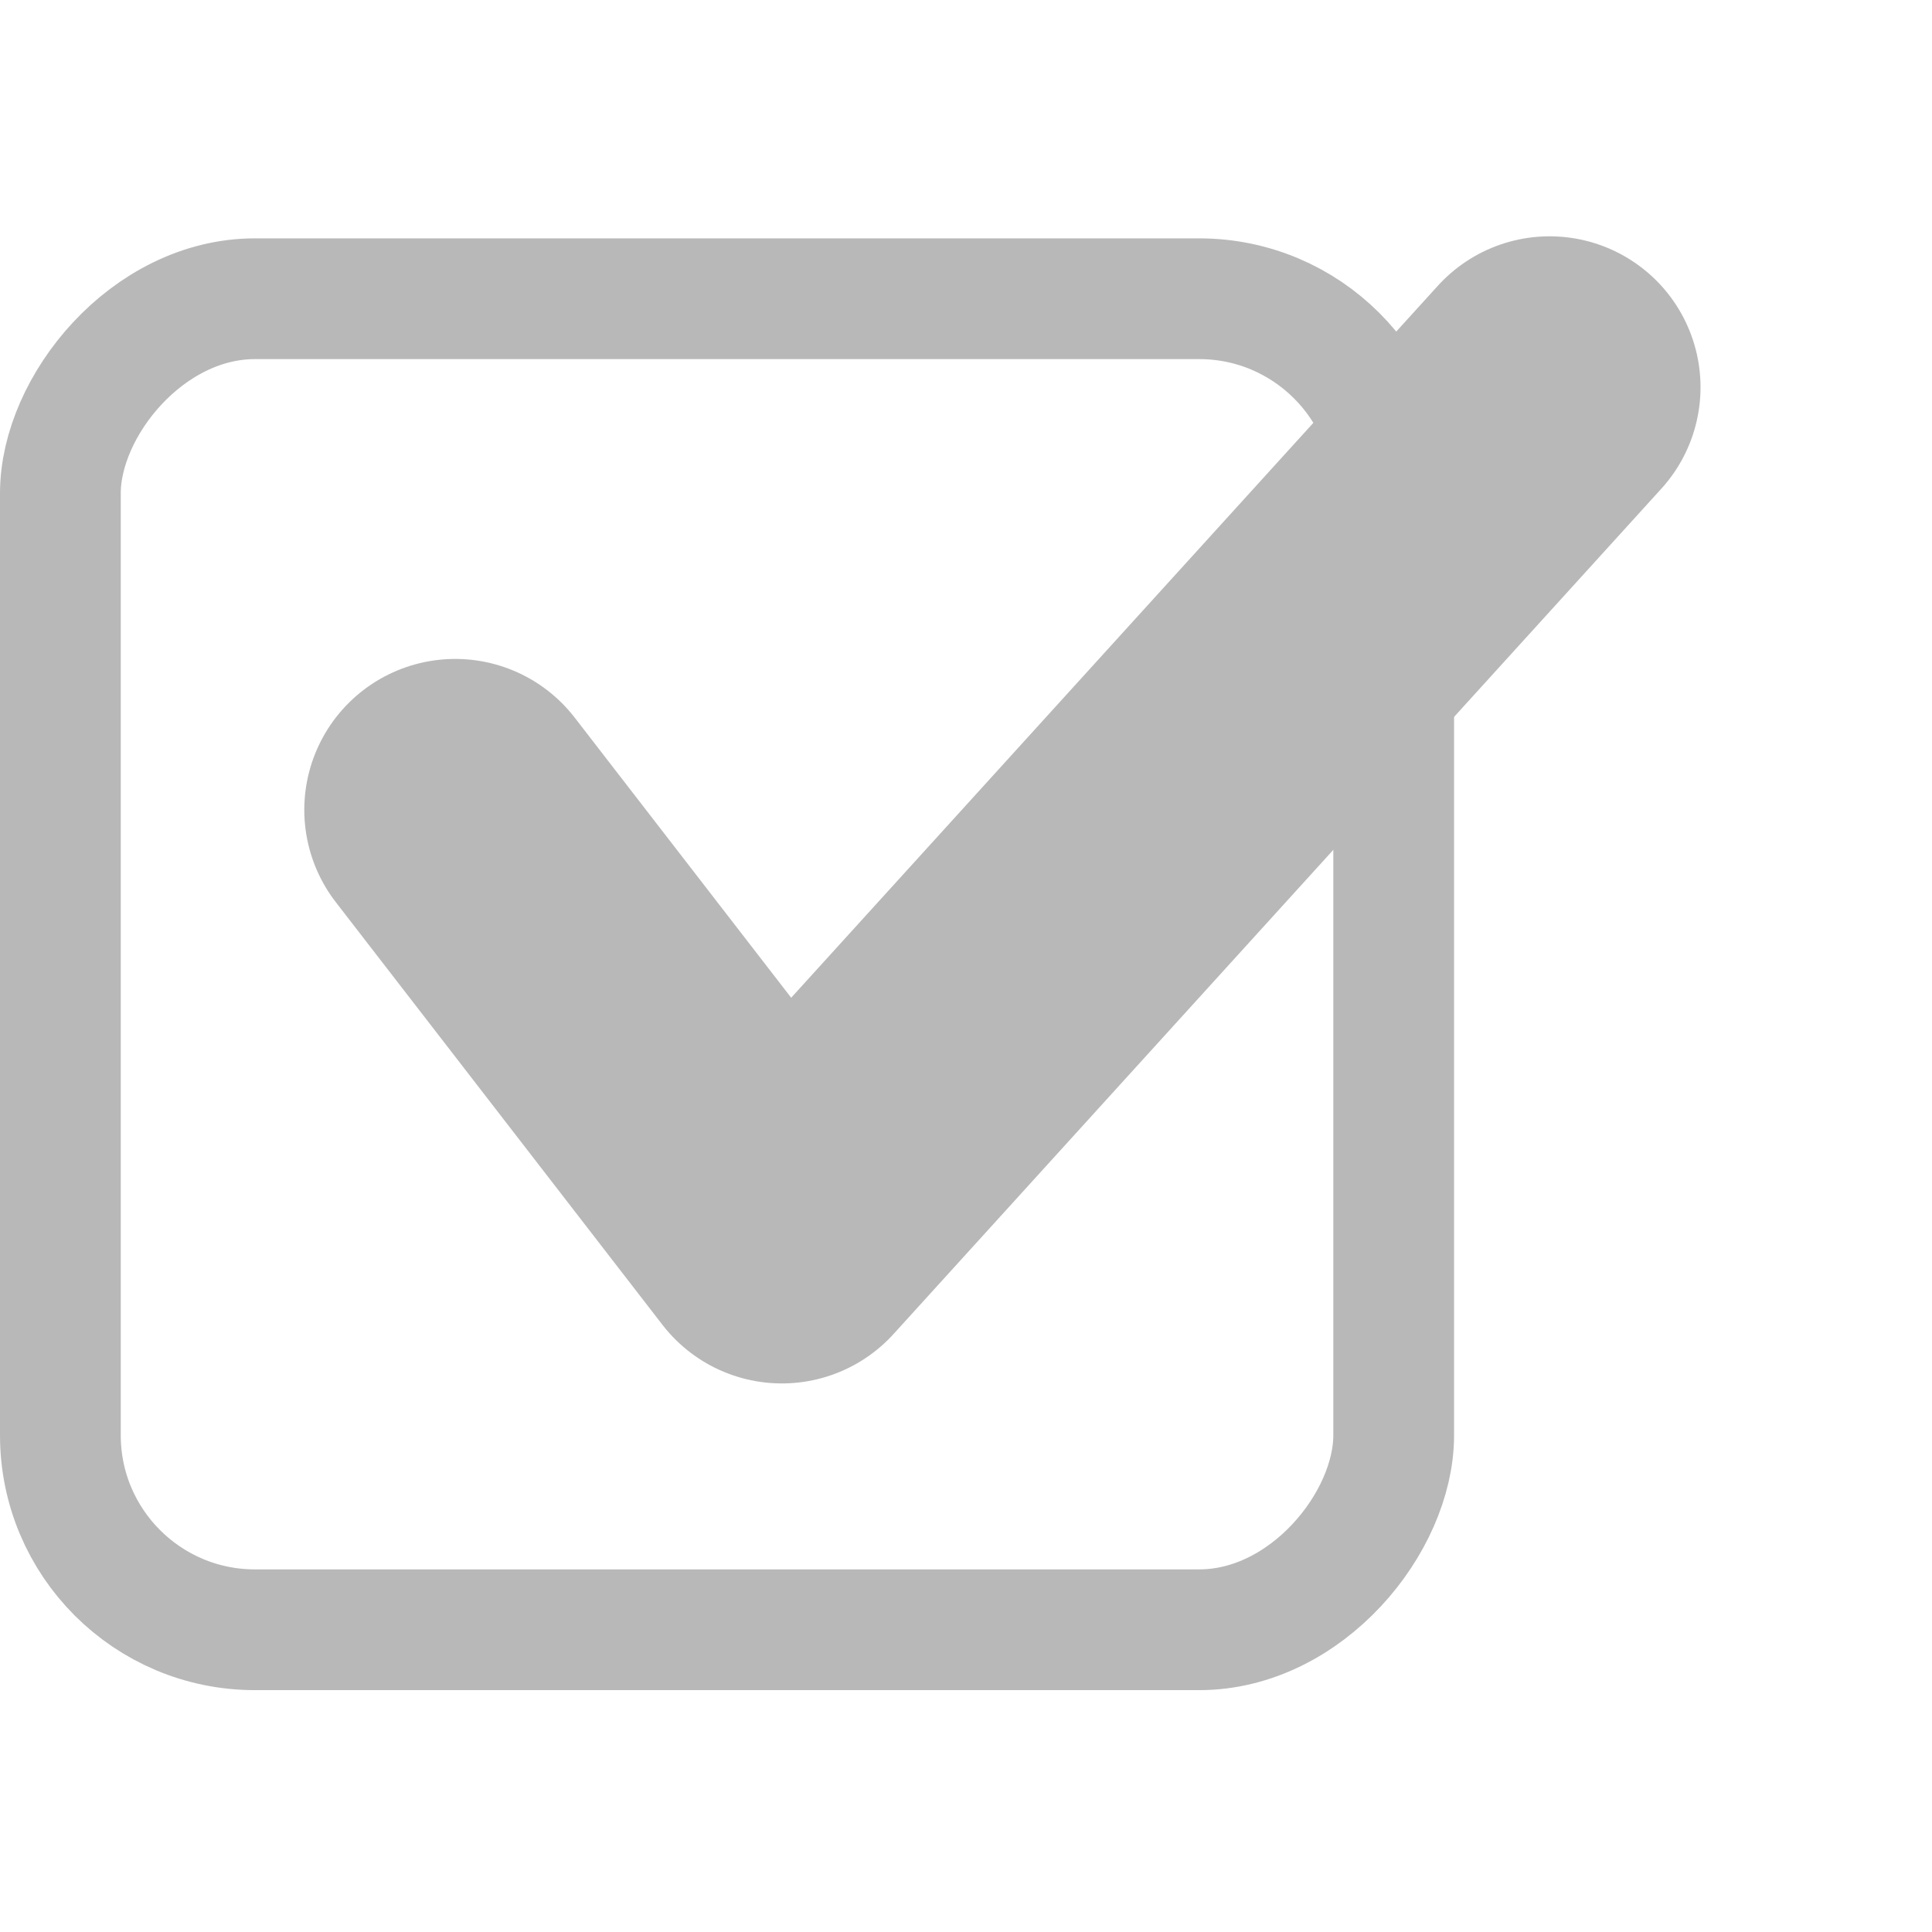 <?xml version="1.0" encoding="UTF-8" standalone="no"?>
<!-- Created with Inkscape (http://www.inkscape.org/) -->
<svg id="svg814" xmlns:rdf="http://www.w3.org/1999/02/22-rdf-syntax-ns#" xmlns="http://www.w3.org/2000/svg" height="16" width="16" version="1.1" xmlns:cc="http://creativecommons.org/ns#" xmlns:xlink="http://www.w3.org/1999/xlink" xmlns:dc="http://purl.org/dc/elements/1.1/">
 <g id="layer1" transform="translate(0 -1036.4)">
  <g id="layer1-3" transform="translate(-0 .023)">
   <g id="layer1-96" style="stroke:#717171" transform="translate(-0 -.036)">
    <g id="g16895" style="opacity:.5;stroke:#717171;enable-background:new" transform="translate(410.01 765.05)">
     <rect id="rect16897" ry="1.611" style="color:#000000;stroke:#717171;enable-background:accumulate;fill:none" rx="1.611" transform="scale(1,-1)" height="11.023" width="11.042" y="-284.86" x="-409.51"/>
     <path id="path16899" style="stroke-linejoin:round;stroke-width:2.5;stroke:#717171;stroke-linecap:round;enable-background:new;fill:none" d="m-406.24 278.07 2.705 3.5 6.358-7"/>
    </g>
   </g>
  </g>
 </g>
</svg>
